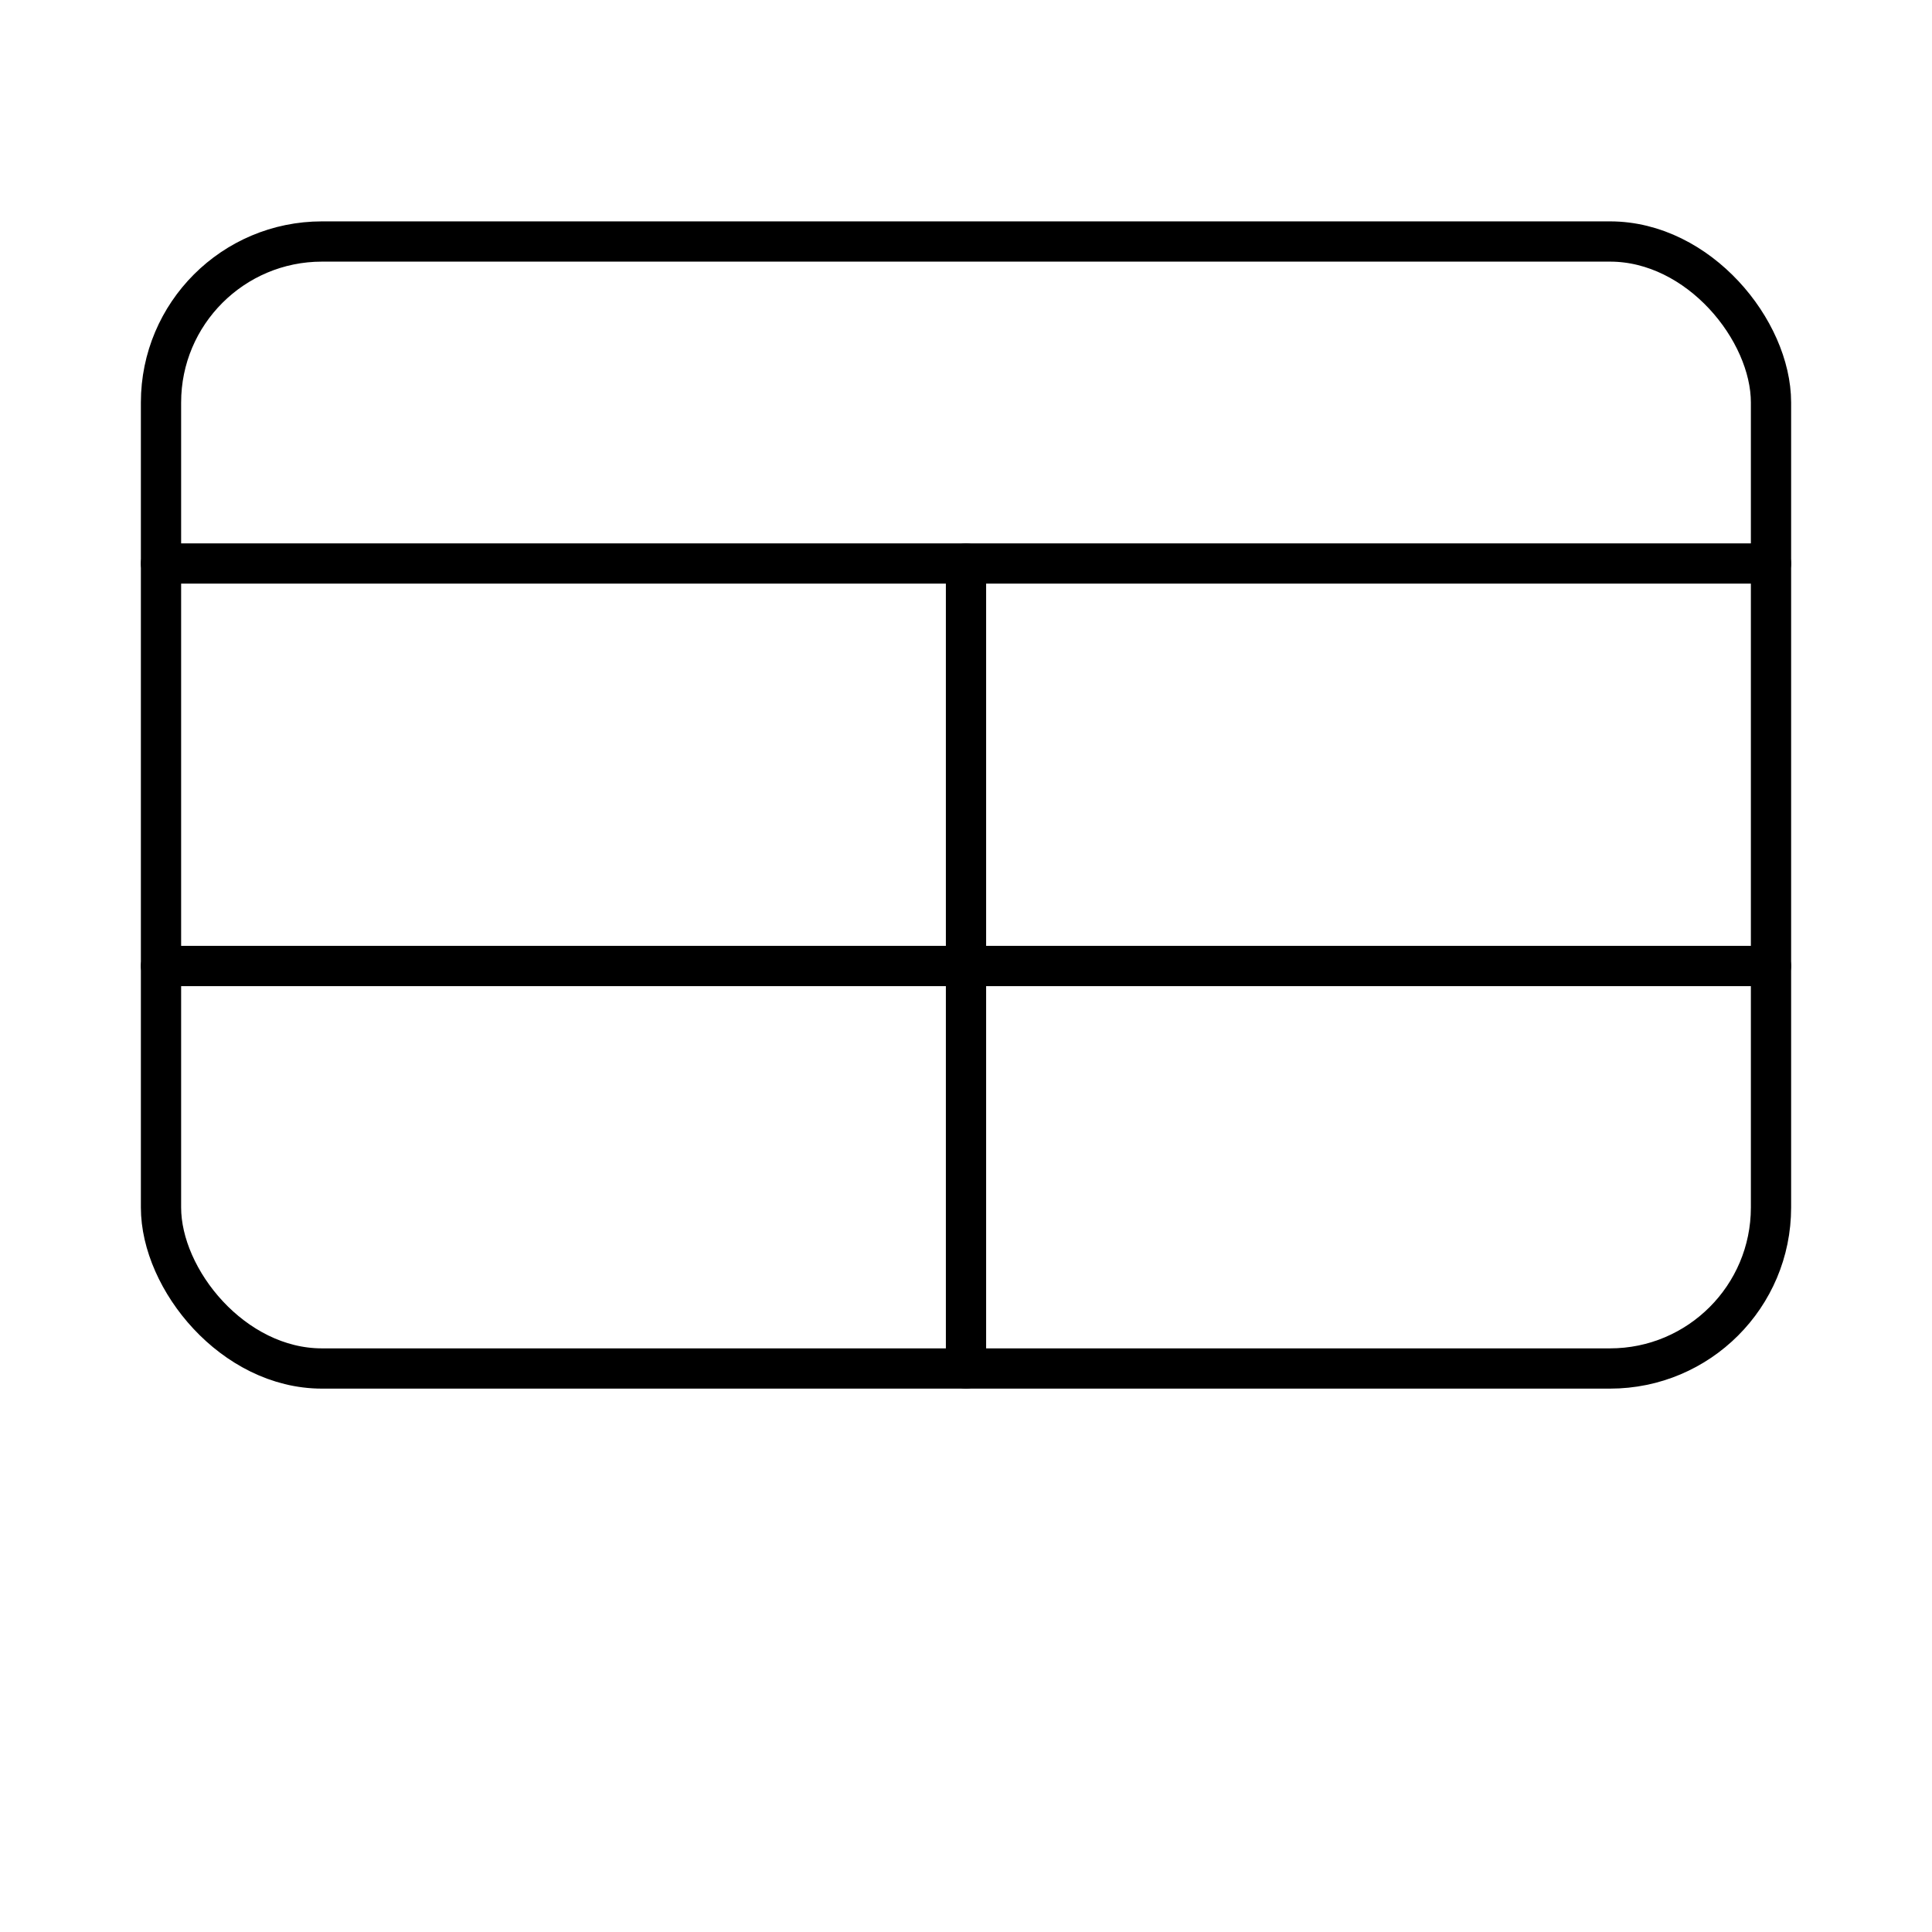 <svg xmlns="http://www.w3.org/2000/svg" width="800" height="800" viewBox="0 0 24 24" fill="none"
    stroke="currentColor" stroke-width="0.5" stroke-linecap="round" stroke-linejoin="round">
    <rect x="2" y="3" width="20" height="14" rx="2" ry="2"></rect>
    <line x1="2" y1="7" x2="22" y2="7"></line>
    <line x1="12" y1="7" x2="12" y2="17"></line>
    <line x1="2" y1="12" x2="22" y2="12"></line>
</svg>